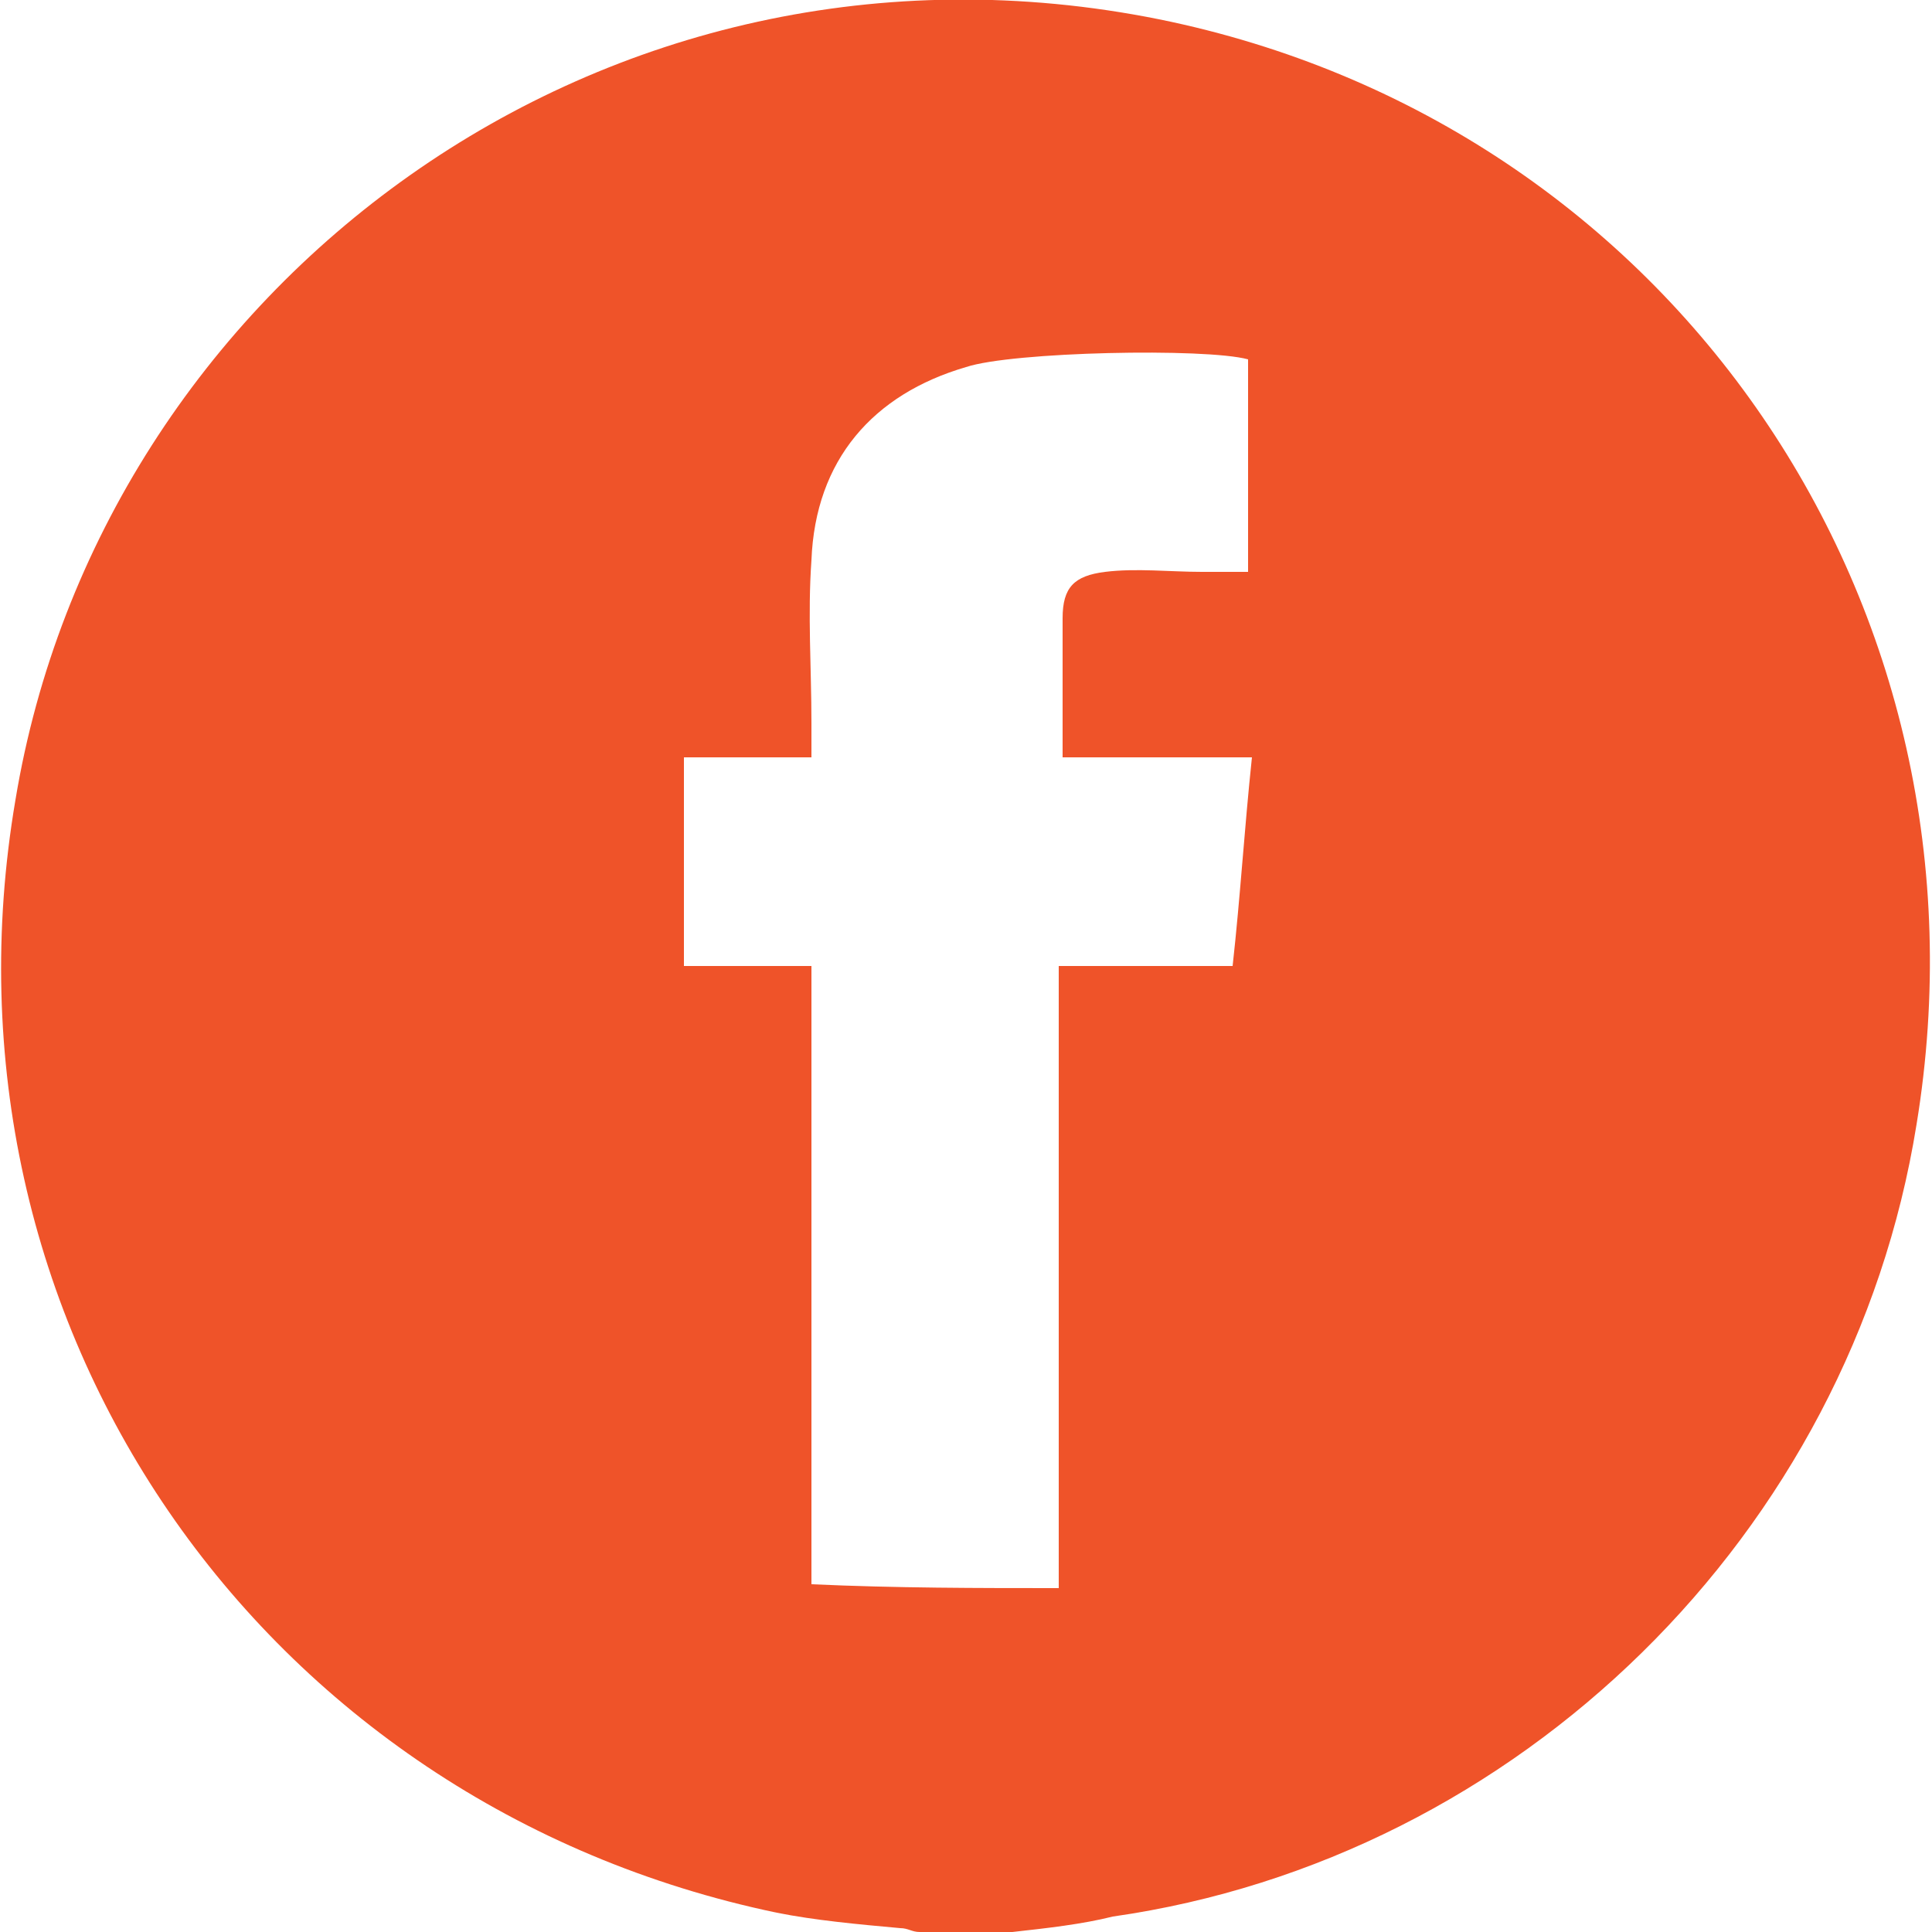 <?xml version="1.0" encoding="utf-8"?>
<!-- Generator: Adobe Illustrator 19.1.0, SVG Export Plug-In . SVG Version: 6.00 Build 0)  -->
<svg version="1.1" id="Layer_1" xmlns="http://www.w3.org/2000/svg" xmlns:xlink="http://www.w3.org/1999/xlink" x="0px" y="0px"
	 viewBox="0 0 50 50" enable-background="new 0 0 50 50" xml:space="preserve">
<g>
	<path fill="#EF5329" d="M26.2,50c-0.8,0-1.6,0-2.4,0c-0.2,0-0.3-0.1-0.5-0.1c-1.1-0.1-2.2-0.2-3.2-0.4C6.7,46.7-1.9,34.2,0.4,20.7
		C2.6,7.4,15.6-2.4,30,0.5c13.3,2.7,21.8,15.2,19.6,28.6c-1.7,10.6-10.3,19-20.8,20.5C28,49.8,27.1,49.9,26.2,50z M27.4,41.1
		c0-5.4,0-10.7,0-16.1c1.5,0,3,0,4.5,0c0.2-1.8,0.3-3.5,0.5-5.4c-1.7,0-3.3,0-4.9,0c0-1.3,0-2.4,0-3.6c0-0.8,0.3-1.1,1.1-1.2
		c0.8-0.1,1.7,0,2.5,0c0.4,0,0.8,0,1.2,0c0-1.9,0-3.7,0-5.5C31.2,9,26.2,9.1,25,9.5c-2.4,0.7-3.9,2.4-4,5c-0.1,1.4,0,2.8,0,4.2
		c0,0.3,0,0.6,0,0.9c-1.2,0-2.2,0-3.3,0c0,1.8,0,3.6,0,5.4c1.1,0,2.2,0,3.3,0c0,5.4,0,10.7,0,16C23.2,41.1,25.3,41.1,27.4,41.1z"/>
</g>
</svg>
